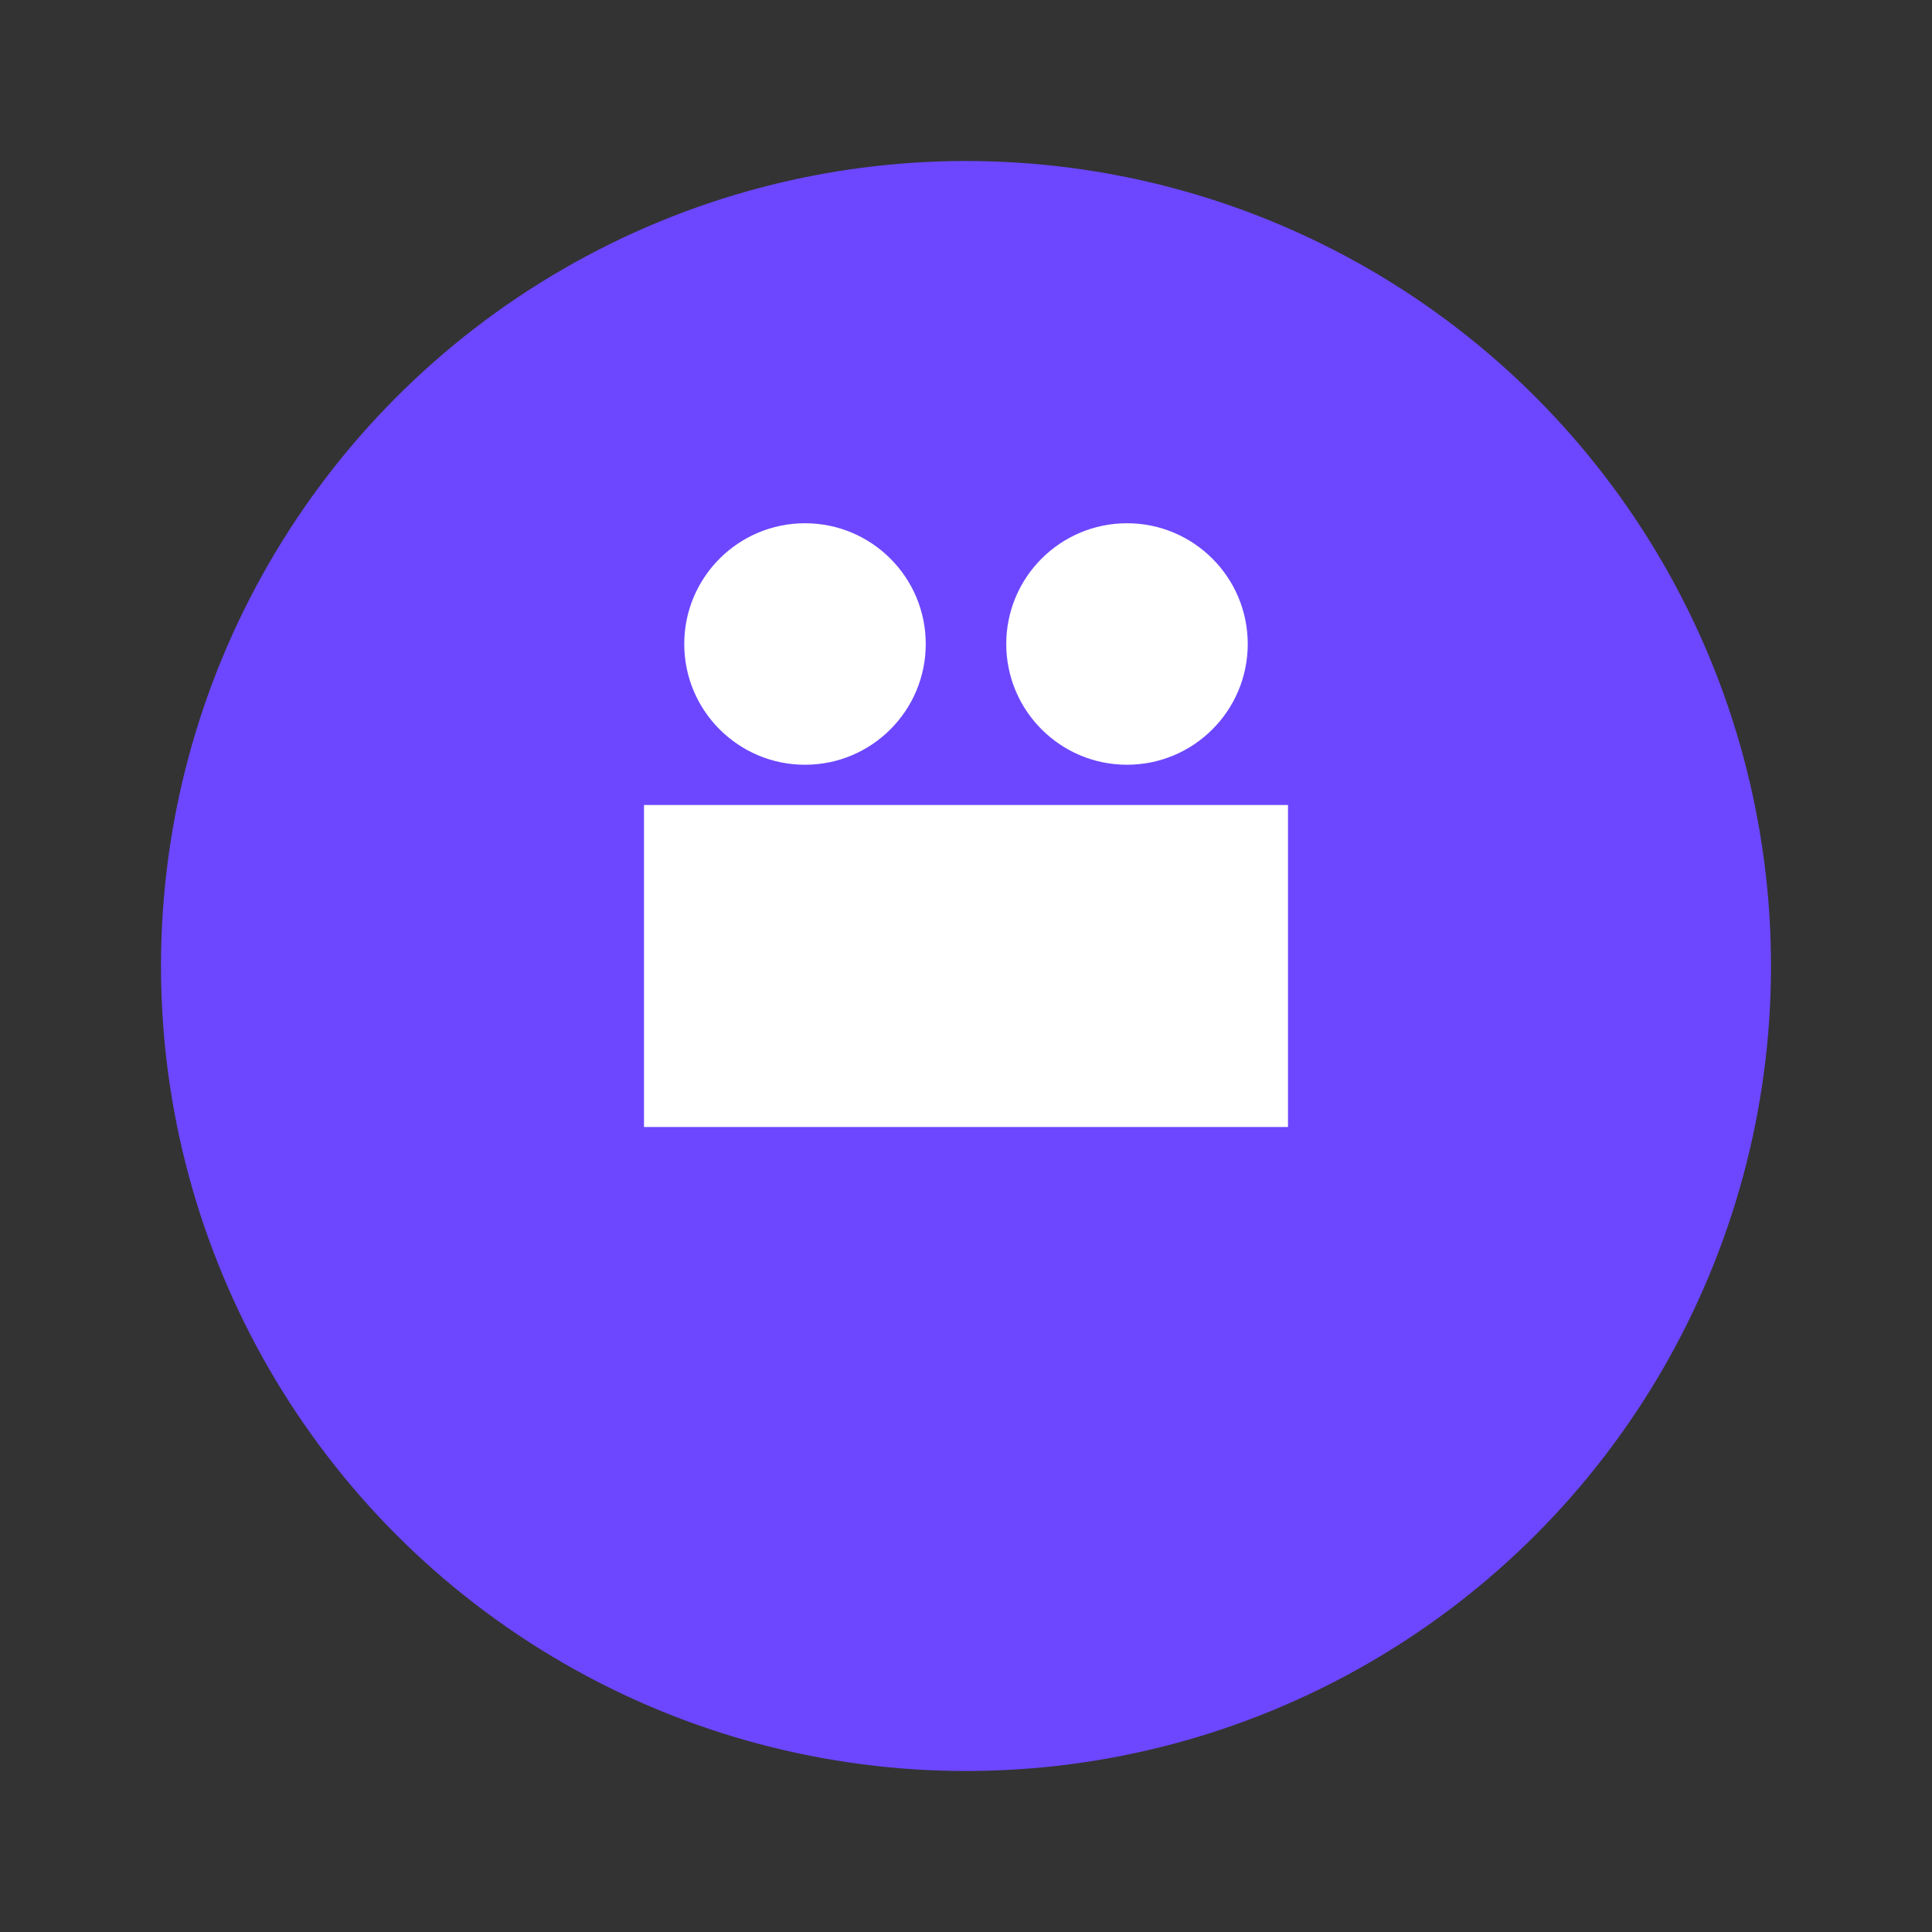 <svg width="24" height="24" viewBox="0 0 24 24" fill="none" xmlns="http://www.w3.org/2000/svg">
  <rect x="0" y="0" width="24" height="24" fill="#333333" stroke="none"/>
  <circle cx="12" cy="12" r="10" fill="#6C47FF"/>
  <path d="M8 10h8v4H8v-4z" fill="white"/>
  <circle cx="10" cy="8" r="1.5" fill="white"/>
  <circle cx="14" cy="8" r="1.5" fill="white"/>
</svg>

